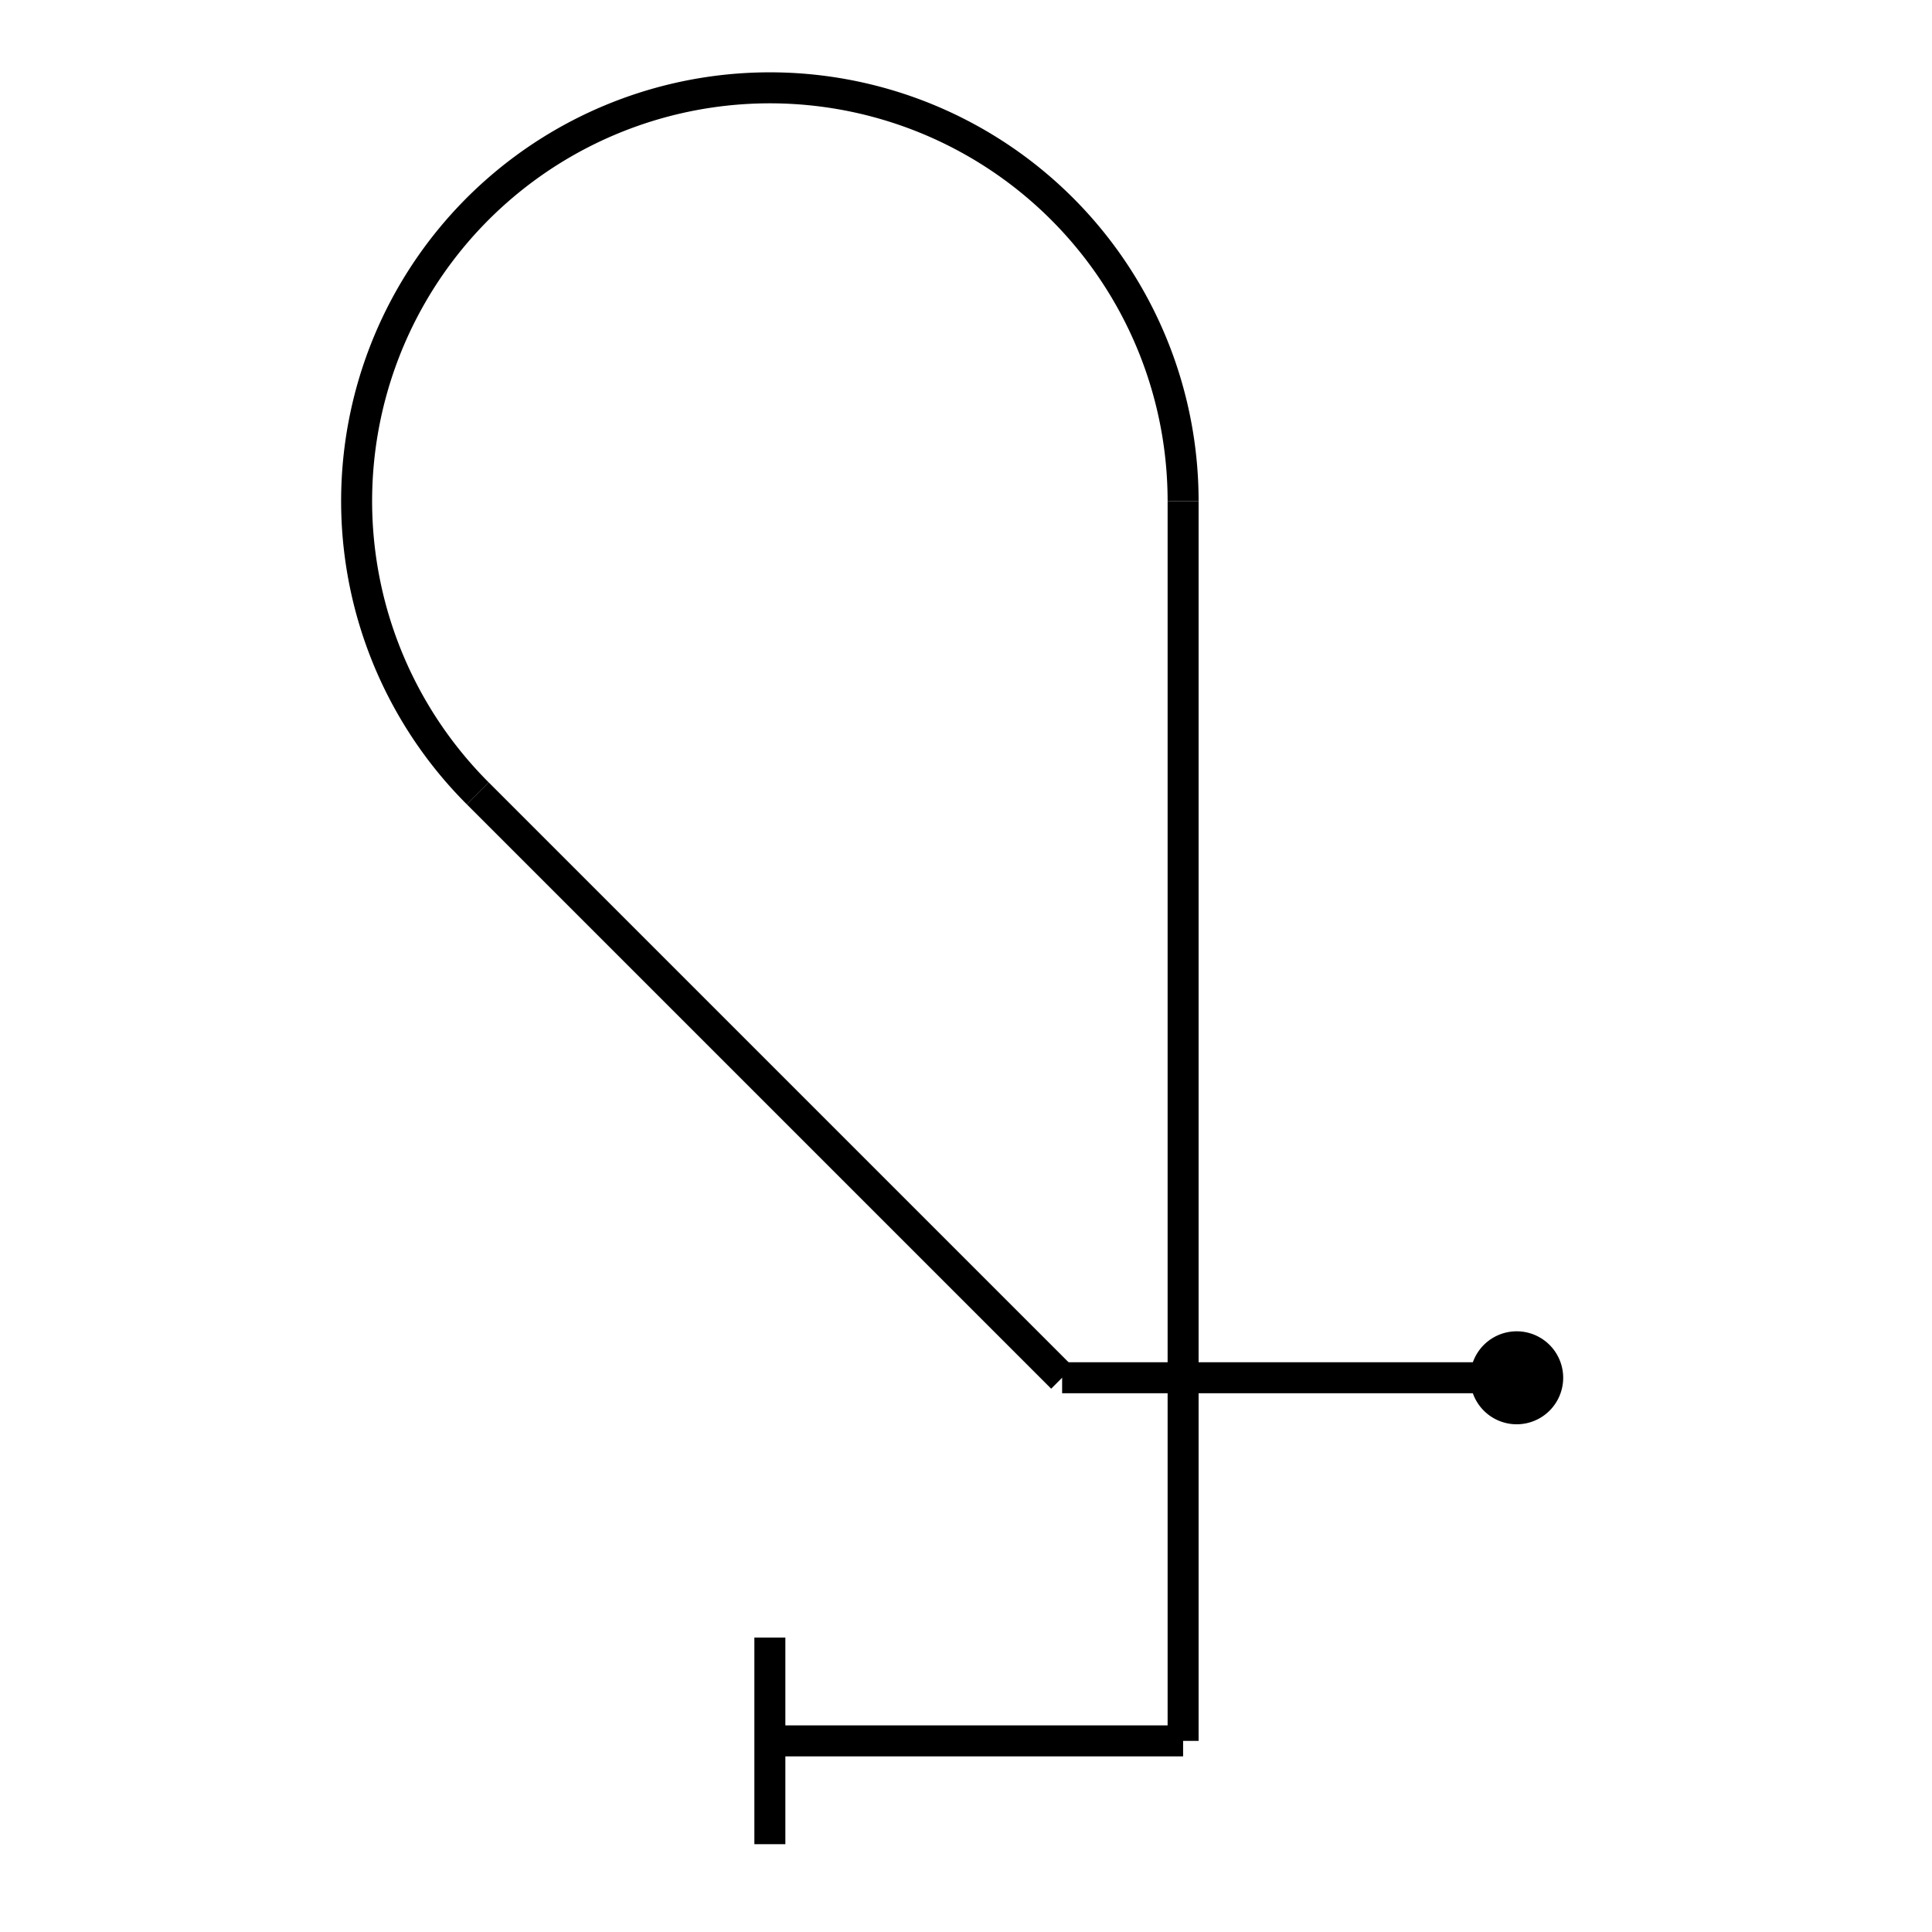 <?xml version="1.0" standalone="no"?>
<!DOCTYPE svg PUBLIC "-//W3C//DTD SVG 1.2//EN" "http://www.w3.org/Graphics/SVG/1.2/DTD/svg12.dtd">
<svg xmlns="http://www.w3.org/2000/svg" version="1.2" baseProfile="tiny" id="selectedFigureSvg" width="100px" height="100px" viewBox="-118.19 -133.36 129.77 187.01"><g id="sequence"><g id="figure-2"><path d="M 0,0 m -4,0 a4,4 0 1 1 0,0.01" style="stroke: black; stroke-width: 1px; fill: black;"/><path d="M -4,0 l -40,0" style="stroke: black; stroke-width: 3px; fill: none;" class="line" id="figure-2-entry"/><path d="M -44,0 l -56.57,-56.57" style="stroke: black; stroke-width: 3px; fill: none;" class="line" id="figure-2-roll0-gap0"/><path d="M -100.57,-56.57 a40,40 0 1 1 68.28,-28.28" style="stroke: black; stroke-width: 3px; fill: none;"/><path d="M -32.29,-84.85 l 0,120" style="stroke: black; stroke-width: 3px; fill: none;" class="line" id="figure-2-roll1-gap0"/><path d="M -32.29,35.15 l -40,0" style="stroke: black; stroke-width: 3px; fill: none;" class="line" id="figure-2-exit"/><path d="M -72.29,35.15 m 0,10 l 0,-20" style="stroke: black; stroke-width: 3px; fill: none;"/></g></g></svg>